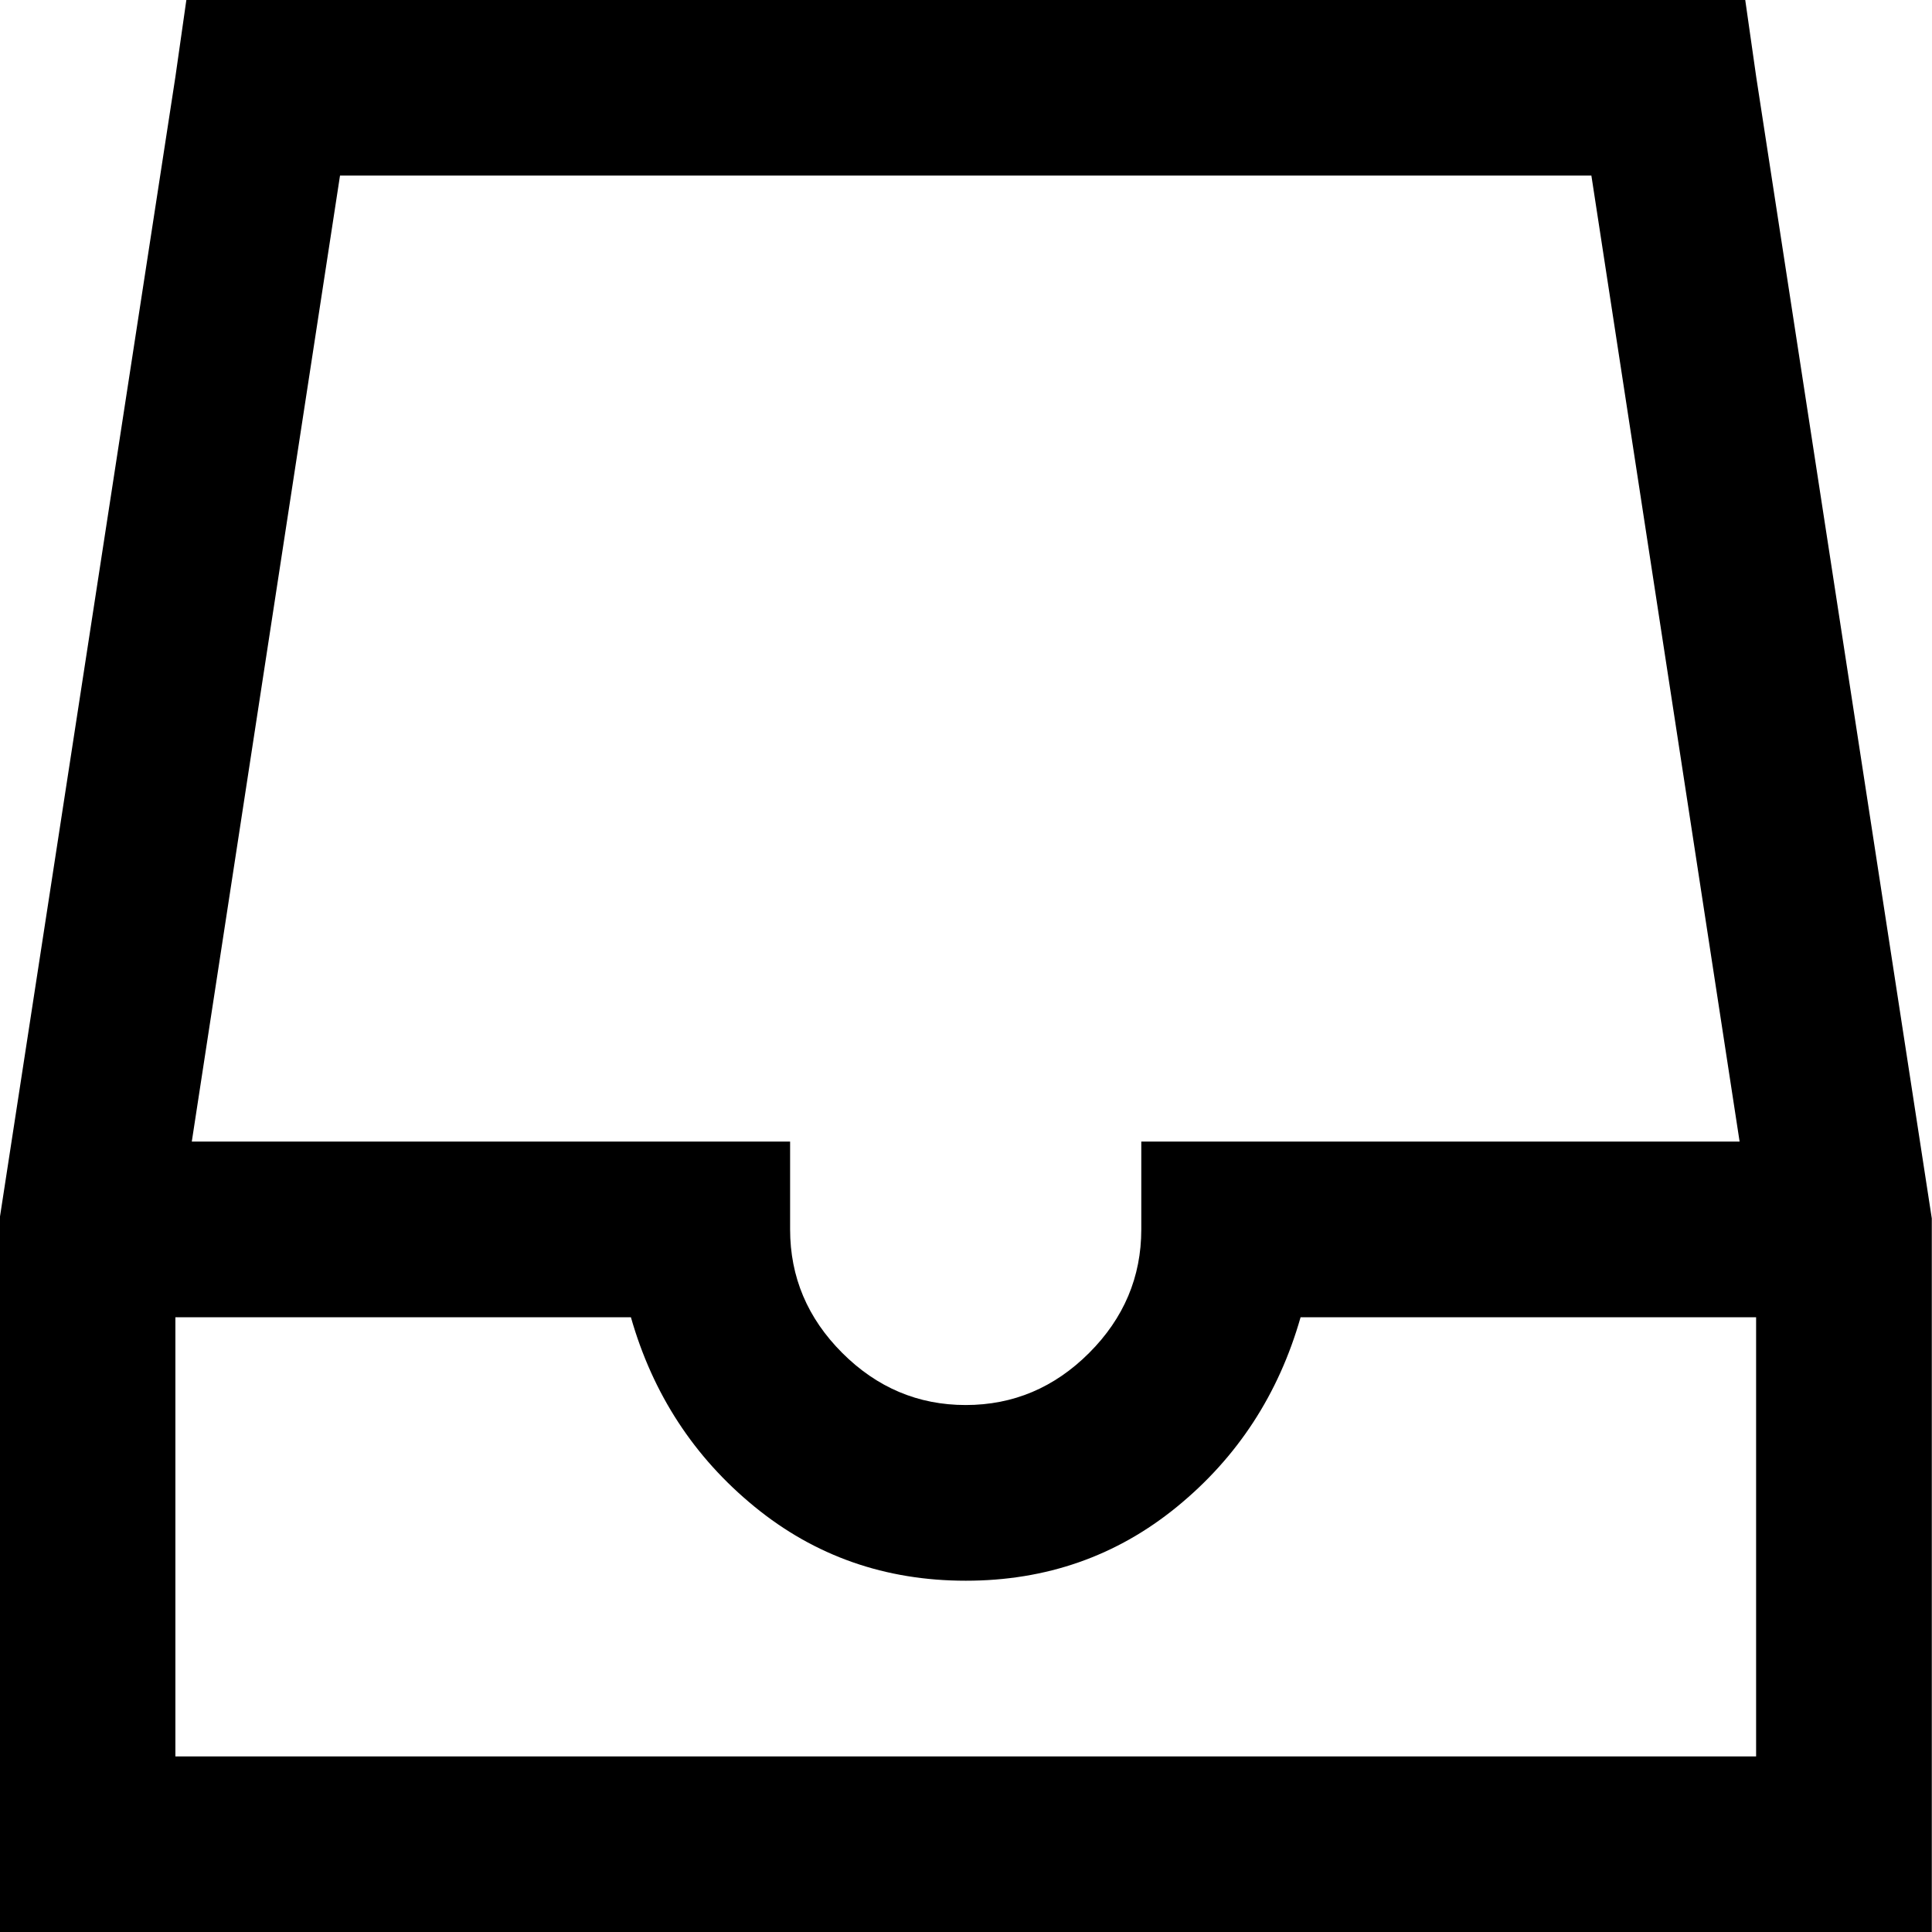 <svg version="1.1" class="ic-icon-svg ic-icon-svg--inbox" xmlns="http://www.w3.org/2000/svg" xmlns:xlink="http://www.w3.org/1999/xlink" x="0px" y="0px"
	 viewBox="0 0 1920 1920" style="enable-background:new 0 0 1920 1920;" xml:space="preserve">
	<path d="M185.2,0h76.4h1396.4h76.4l10.9,76.4l174.5,1134.5v5.5v5.5v610.9v87.3h-87.3H87H-0.3v-87.3v-610.9v-5.5v-5.5L174.3,76.4
		L185.2,0z M174.3,1309.1v436.4h1570.9v-436.4h-452.7c-21.8,76.4-62.7,139.1-122.7,188.2s-130,73.6-210,73.6s-150-24.5-210-73.6
		S648.8,1385.5,627,1309.1H174.3z M337.9,174.5l-147.3,960h507.3h87.3v87.3c0,47.3,17.3,88.2,51.8,122.7
		c34.5,34.5,75.5,51.8,122.7,51.8c47.3,0,88.2-17.3,122.7-51.8c34.5-34.5,51.8-75.5,51.8-122.7v-87.3h87.3h507.3l-147.3-960H337.9z"
		/>
</svg>
